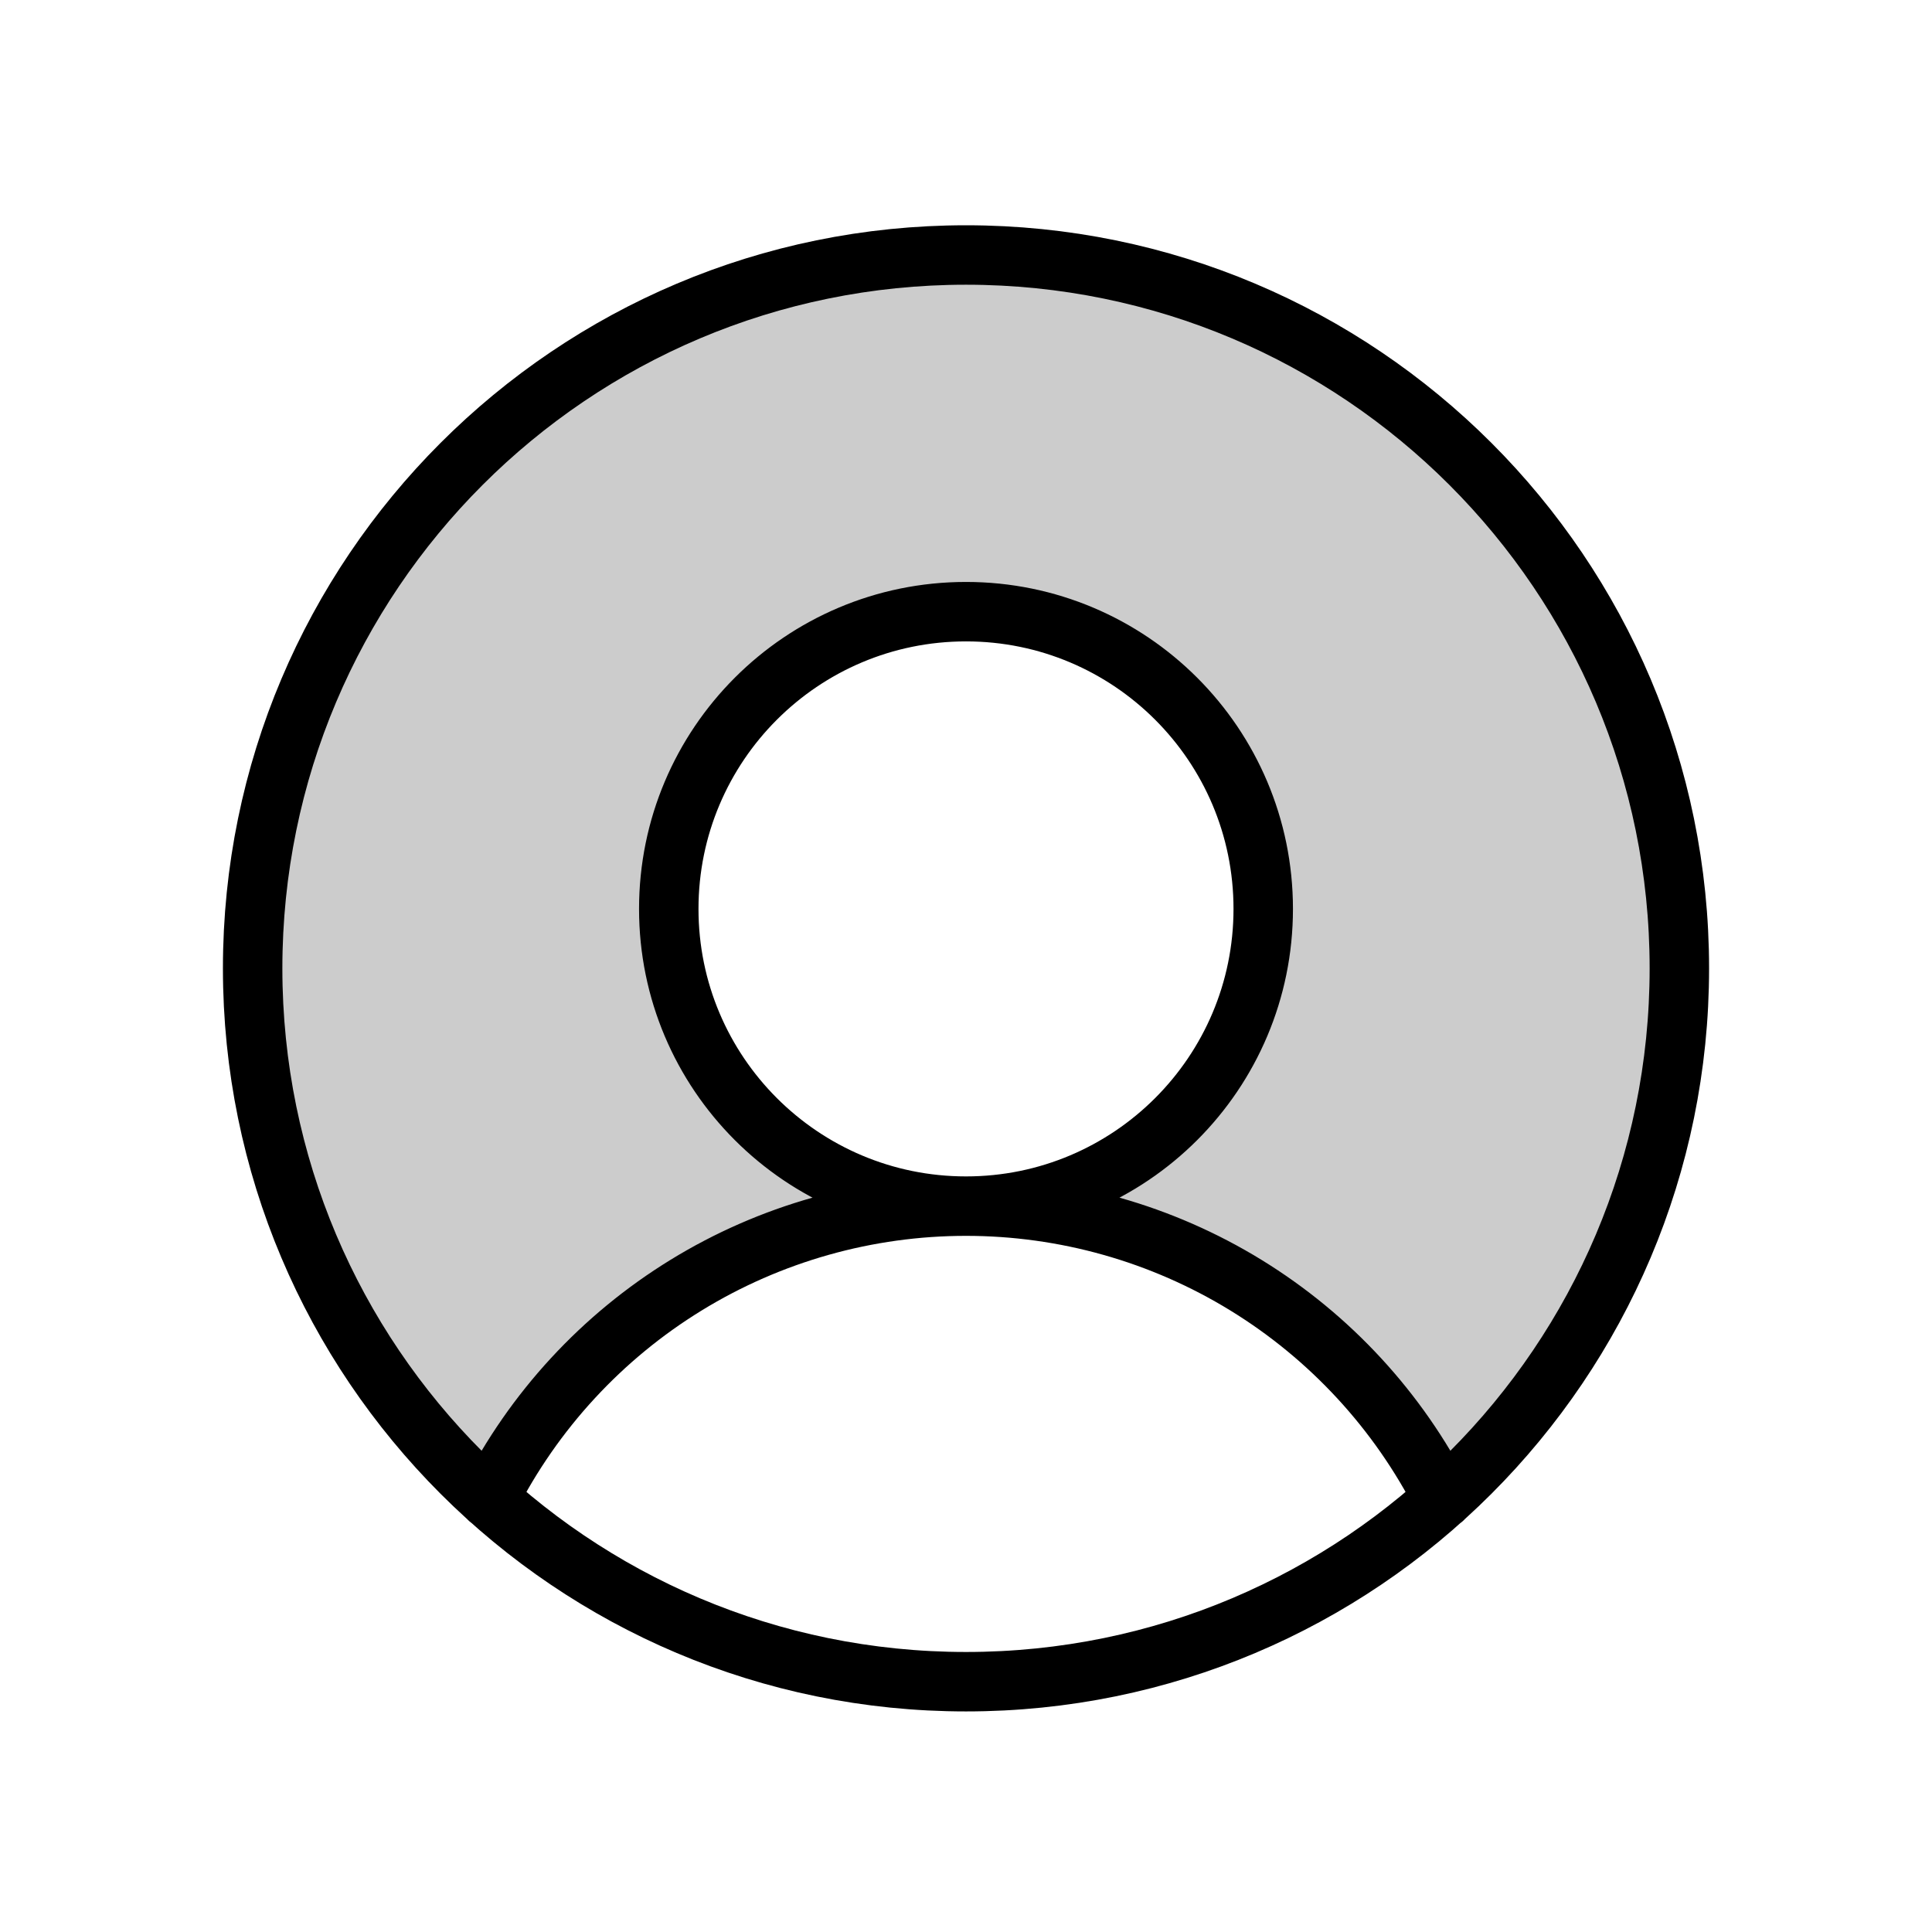 <svg width="1em" height="1em" viewBox="0 0 64 65" fill="none" xmlns="http://www.w3.org/2000/svg">
<path opacity="0.2" d="M32 8.579C27.144 8.578 22.401 10.05 18.399 12.8C14.397 15.551 11.323 19.451 9.584 23.985C7.845 28.519 7.523 33.474 8.659 38.196C9.796 42.917 12.338 47.183 15.95 50.429C17.455 47.465 19.751 44.976 22.584 43.238C25.417 41.499 28.676 40.579 32 40.579C30.022 40.579 28.089 39.993 26.444 38.894C24.8 37.795 23.518 36.233 22.761 34.406C22.004 32.579 21.806 30.568 22.192 28.628C22.578 26.688 23.53 24.907 24.929 23.508C26.327 22.11 28.109 21.157 30.049 20.771C31.989 20.385 33.999 20.583 35.827 21.34C37.654 22.097 39.216 23.379 40.315 25.023C41.413 26.668 42 28.601 42 30.579C42 33.231 40.946 35.775 39.071 37.65C37.196 39.526 34.652 40.579 32 40.579C35.324 40.579 38.583 41.499 41.416 43.238C44.249 44.976 46.545 47.465 48.05 50.429C51.662 47.183 54.204 42.917 55.34 38.196C56.477 33.474 56.154 28.519 54.416 23.985C52.677 19.451 49.603 15.551 45.601 12.8C41.599 10.05 36.856 8.578 32 8.579Z" fill="currentColor"/>
<path d="M32 40.579C37.523 40.579 42 36.102 42 30.579C42 25.056 37.523 20.579 32 20.579C26.477 20.579 22 25.056 22 30.579C22 36.102 26.477 40.579 32 40.579ZM32 40.579C28.676 40.579 25.417 41.498 22.584 43.237C19.751 44.976 17.455 47.465 15.95 50.429M32 40.579C35.324 40.579 38.583 41.498 41.416 43.237C44.249 44.976 46.545 47.465 48.05 50.429M56 32.579C56 45.834 45.255 56.579 32 56.579C18.745 56.579 8 45.834 8 32.579C8 19.324 18.745 8.579 32 8.579C45.255 8.579 56 19.324 56 32.579Z" stroke="currentColor" stroke-width="2" stroke-linecap="round" stroke-linejoin="round"/>
</svg>
